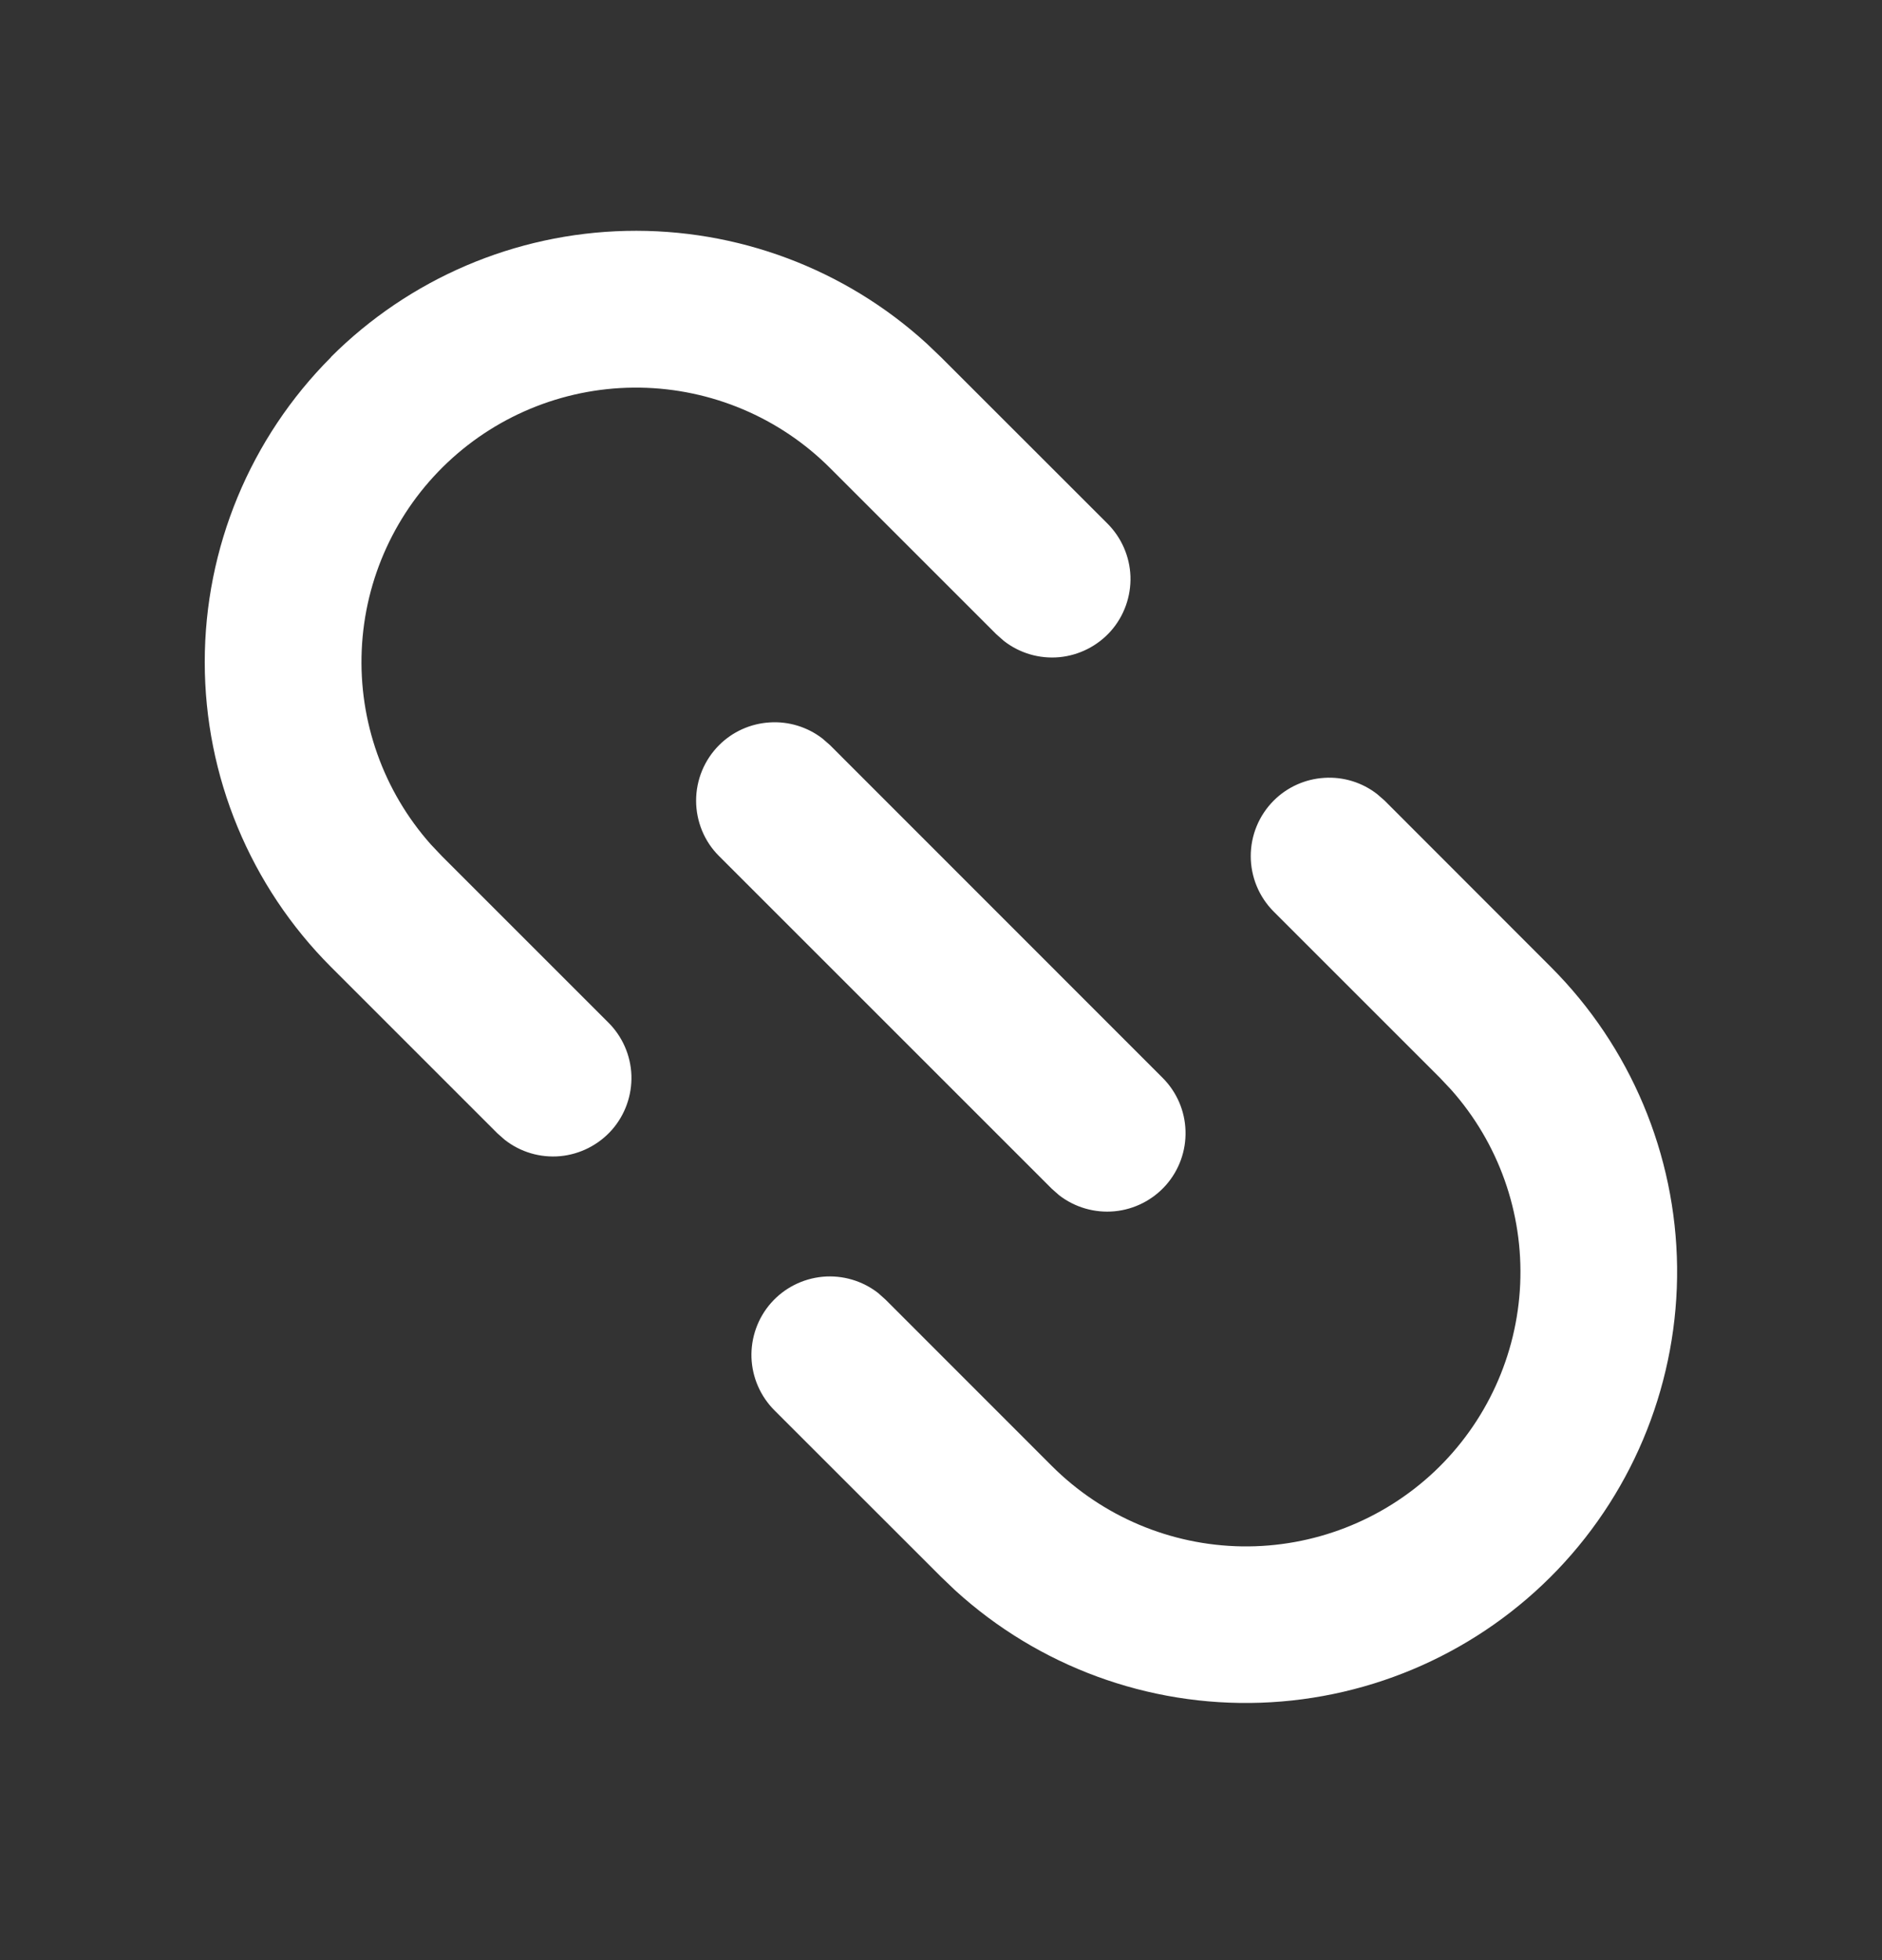 <svg width="24" height="25" viewBox="0 0 24 25" fill="none" xmlns="http://www.w3.org/2000/svg">
<rect x="0" y="0" width="24" height="25" fill="#333333" stroke="none"/>
<g clip-path="url(#clip0_2822_3383)">
<path d="M16.243 10.211C16.415 10.039 16.644 9.936 16.887 9.921C17.13 9.905 17.371 9.979 17.563 10.129L17.657 10.211L19.778 12.334C20.793 13.35 21.37 14.723 21.387 16.159C21.402 17.595 20.856 18.981 19.864 20.02C18.872 21.058 17.513 21.667 16.077 21.717C14.642 21.767 13.244 21.253 12.182 20.285L12 20.111L9.879 17.991C9.698 17.811 9.592 17.569 9.583 17.314C9.575 17.059 9.664 16.81 9.832 16.619C10.001 16.427 10.237 16.308 10.491 16.284C10.745 16.261 10.998 16.335 11.199 16.492L11.293 16.576L13.414 18.698C14.058 19.341 14.927 19.709 15.838 19.723C16.748 19.736 17.628 19.394 18.291 18.77C18.953 18.145 19.346 17.287 19.386 16.377C19.426 15.467 19.11 14.578 18.505 13.898L18.364 13.748L16.243 11.627C16.15 11.534 16.076 11.423 16.026 11.302C15.976 11.181 15.95 11.05 15.95 10.919C15.95 10.787 15.976 10.657 16.026 10.536C16.076 10.415 16.15 10.304 16.243 10.211ZM9.17 9.504C9.342 9.332 9.571 9.229 9.814 9.214C10.057 9.198 10.298 9.272 10.49 9.421L10.585 9.504L14.827 13.748C15.006 13.927 15.111 14.169 15.118 14.423C15.126 14.677 15.037 14.924 14.869 15.115C14.701 15.305 14.466 15.425 14.214 15.449C13.961 15.473 13.708 15.4 13.507 15.245L13.413 15.162L9.17 10.919C9.077 10.827 9.003 10.716 8.953 10.595C8.903 10.473 8.877 10.343 8.877 10.212C8.877 10.081 8.903 9.95 8.953 9.829C9.003 9.708 9.077 9.597 9.17 9.504ZM4.22 4.554C5.221 3.554 6.569 2.977 7.984 2.945C9.399 2.913 10.772 3.427 11.817 4.381L11.999 4.555L14.12 6.675C14.301 6.855 14.407 7.097 14.416 7.352C14.424 7.607 14.335 7.856 14.167 8.047C13.998 8.238 13.762 8.358 13.508 8.382C13.254 8.405 13.001 8.331 12.8 8.173L12.706 8.09L10.585 5.969C9.941 5.325 9.072 4.958 8.161 4.944C7.251 4.931 6.371 5.273 5.709 5.897C5.046 6.522 4.653 7.38 4.613 8.29C4.573 9.2 4.889 10.089 5.494 10.77L5.635 10.919L7.756 13.04C7.937 13.219 8.043 13.461 8.052 13.716C8.06 13.971 7.971 14.22 7.803 14.411C7.634 14.602 7.398 14.722 7.144 14.746C6.89 14.769 6.637 14.695 6.436 14.537L6.342 14.454L4.222 12.334C3.191 11.302 2.611 9.903 2.611 8.444C2.611 6.986 3.191 5.587 4.222 4.555L4.22 4.554Z" fill="white"/>
</g>
<defs>
<clipPath id="clip0_2822_3383">
<rect width="24" height="24" fill="white" transform="translate(0 0.333)"/>
</clipPath>
</defs>
</svg>
